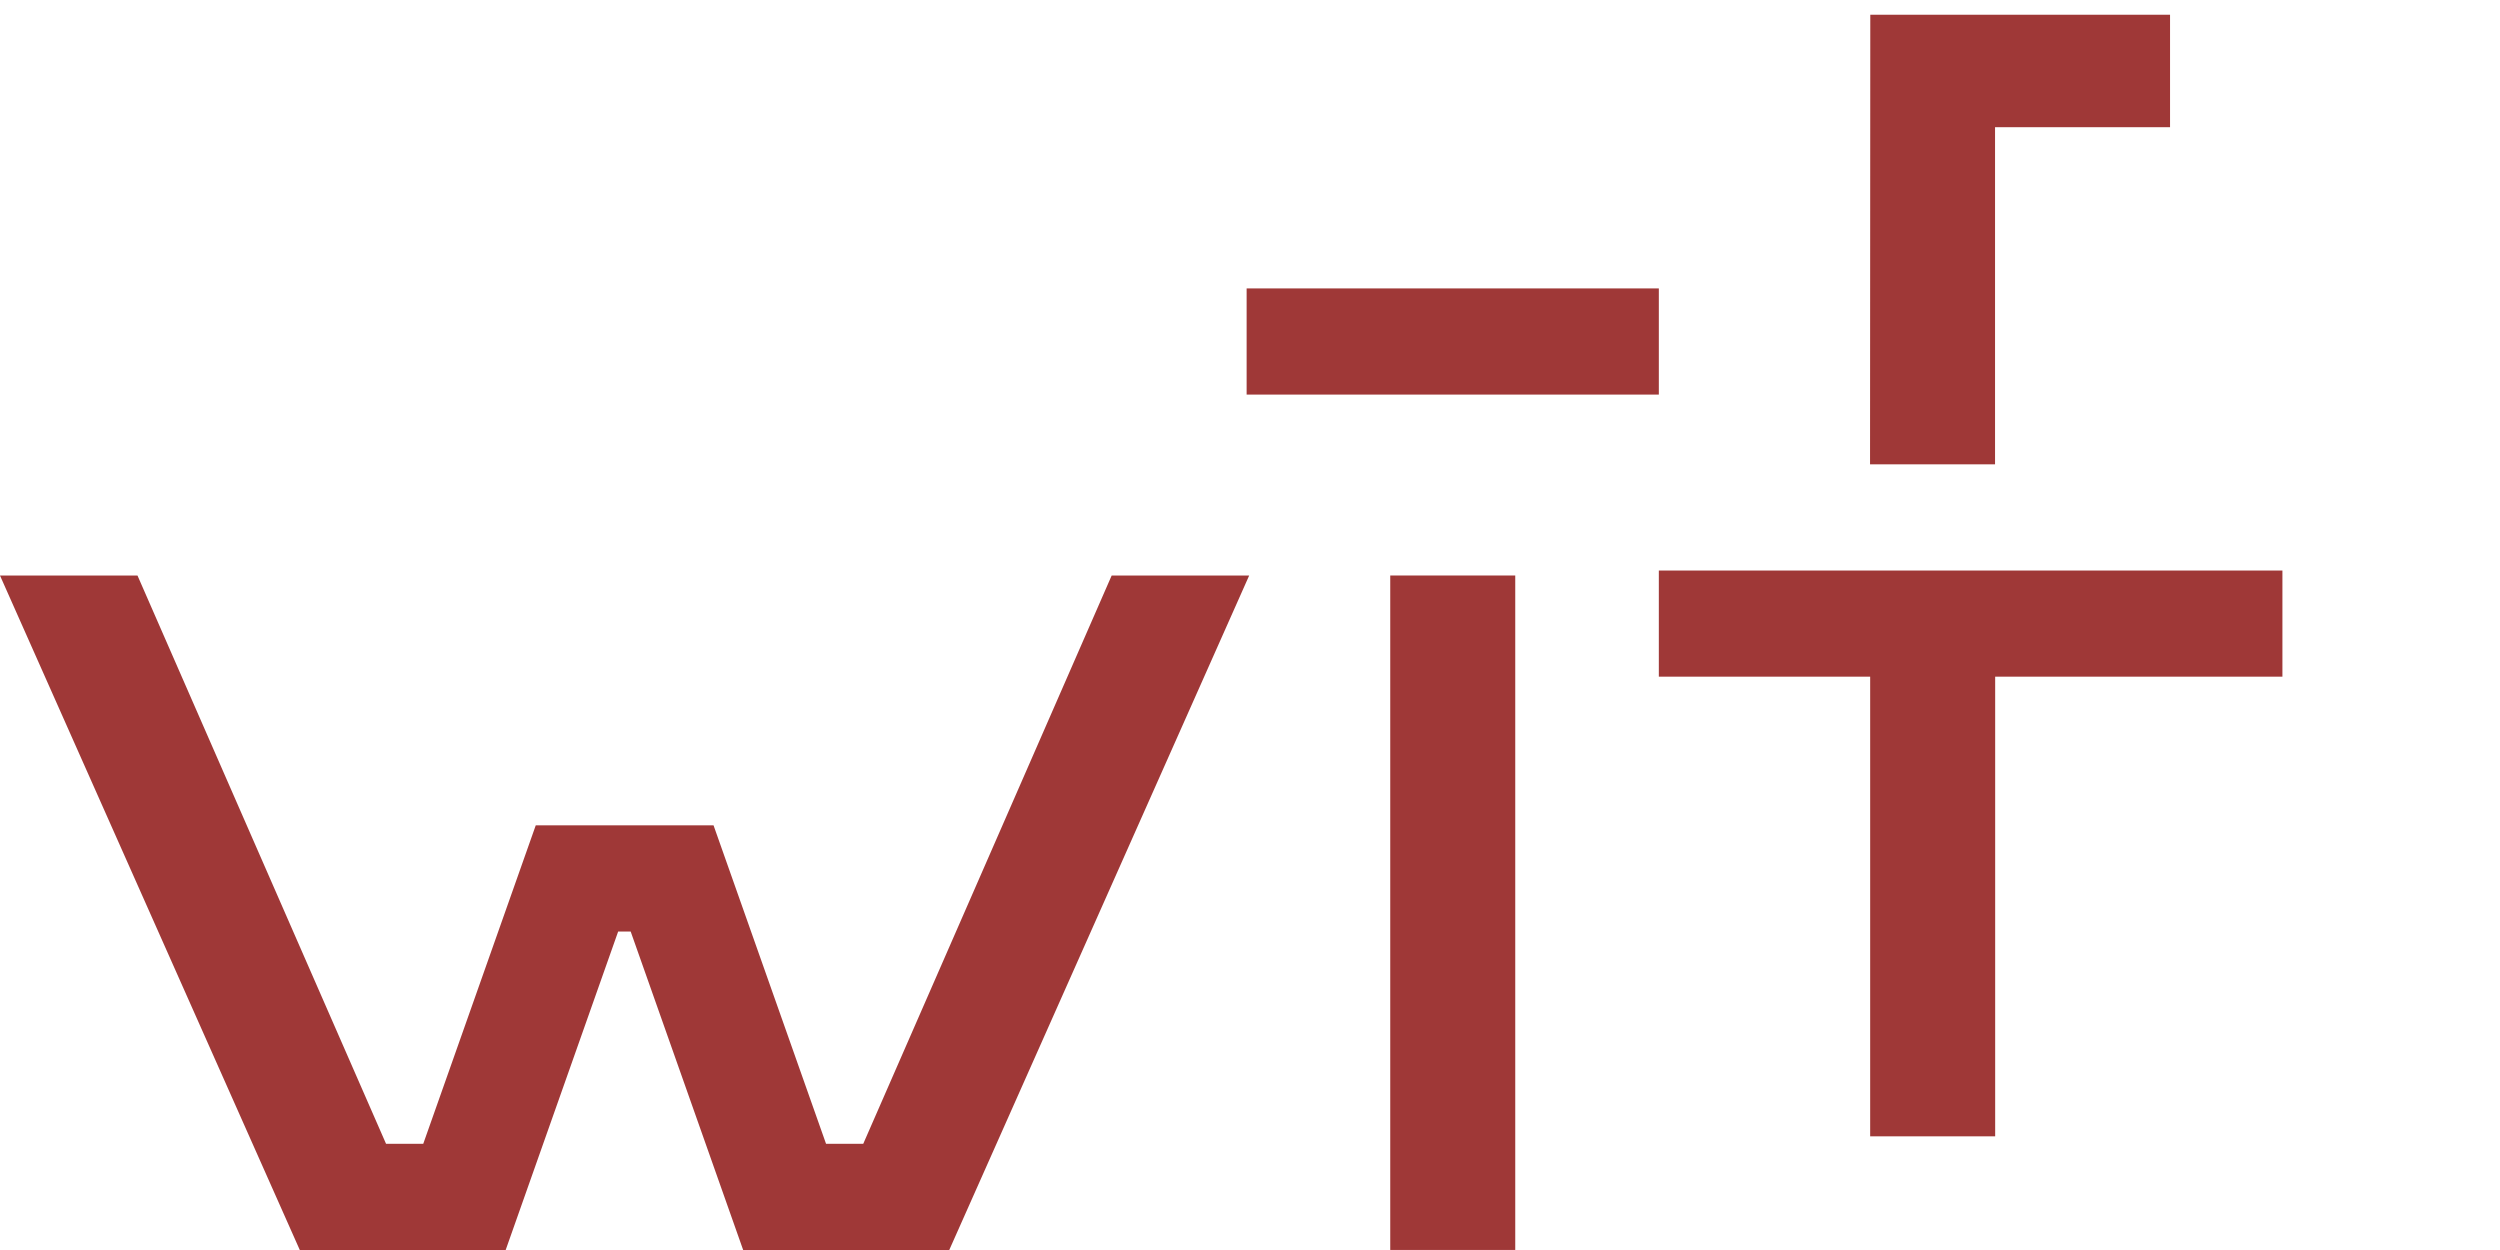 <svg xmlns="http://www.w3.org/2000/svg" width="60" height="30" viewBox="0 0 60 30"><g transform="translate(0)"><rect width="60" height="30" fill="none"/><g transform="translate(0 0.353)"><rect width="9.893" height="2.548" transform="translate(29.919 6.569)" fill="#9f3837"/><path d="M59.887,14.822h7.194v2.7h-4.2v8.091h-3Zm9.891,15.887H62.884V41.741h-3V30.709H54.812V28.161H69.778Z" transform="translate(-15 -14.822)" fill="#9f3837"/><path d="M37.782,44.469H32.836l-2.7-7.644h-.3l-2.7,7.644H22.195L15,28.282h3.3L24.265,41.92h.893l2.7-7.643h4.267l2.7,7.643h.893L41.68,28.282h3.3Z" transform="translate(-15 -14.822)" fill="#9f3837"/><path d="M48.366,28.281h3V44.468h-3Z" transform="translate(-15 -14.822)" fill="#9f3837"/></g></g></svg>